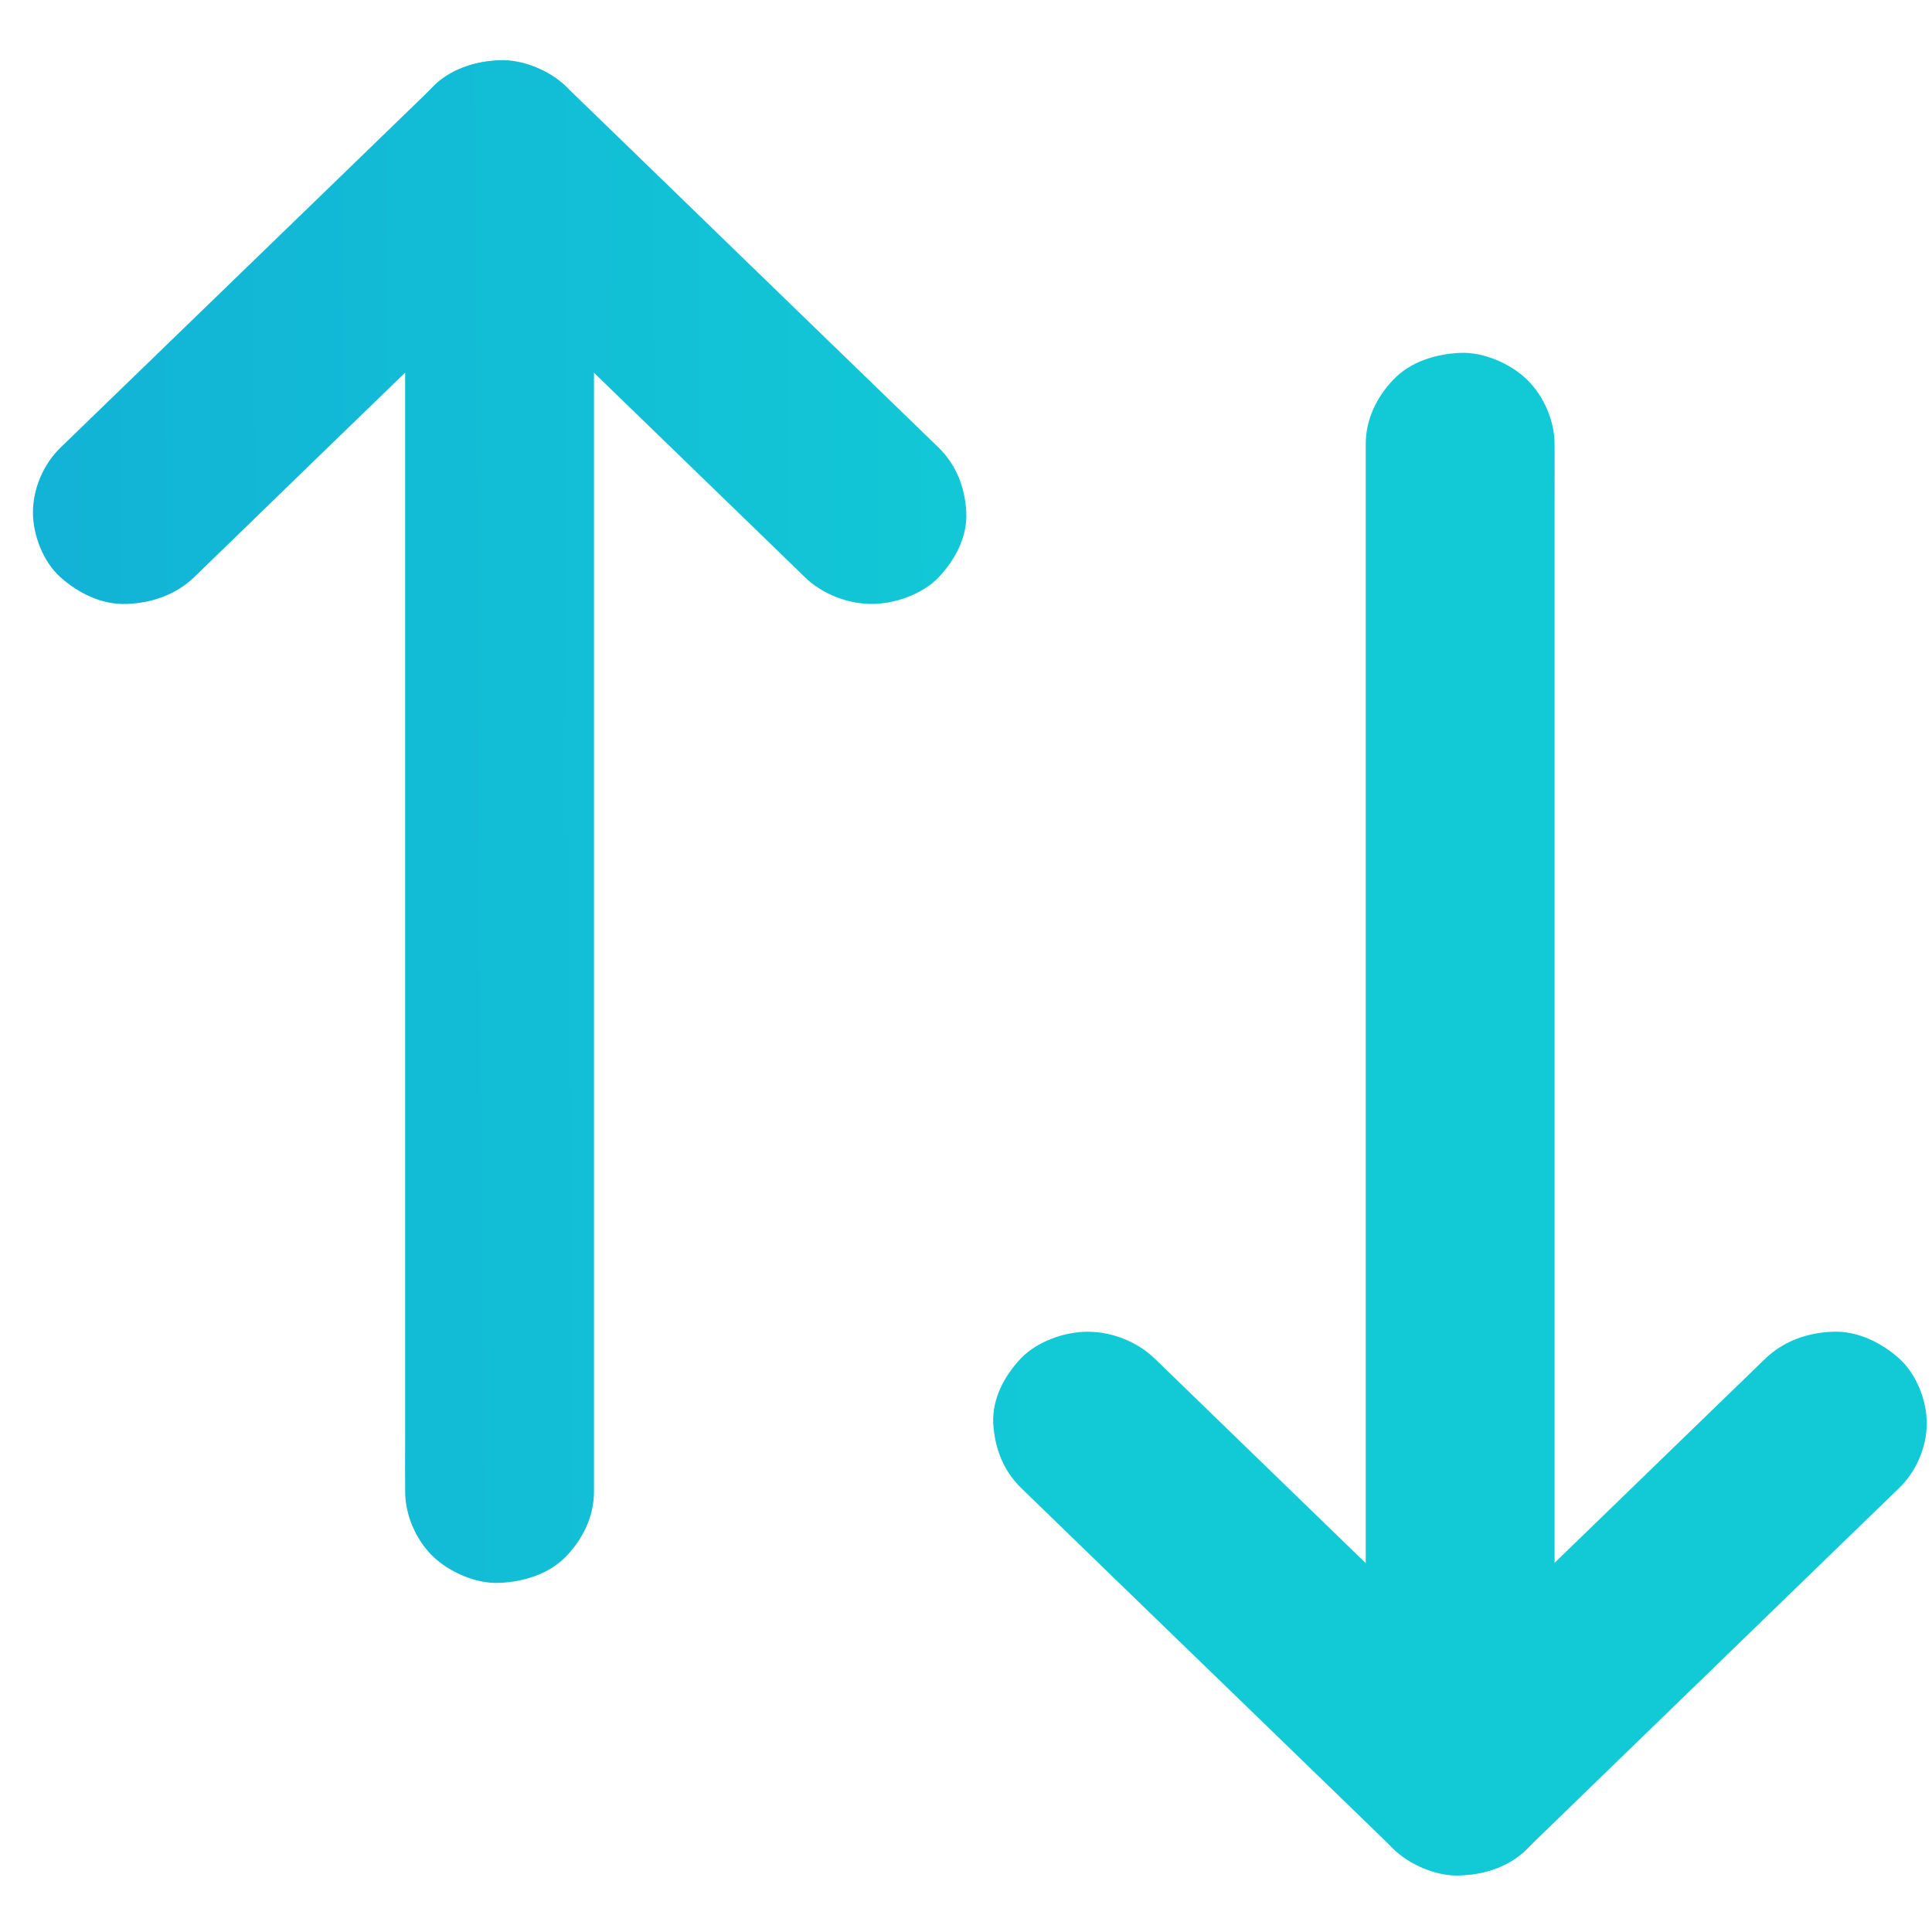 <svg width="20" height="20" viewBox="0 0 20 20" fill="none" xmlns="http://www.w3.org/2000/svg">
<path d="M2.009 5.976C2.444 5.553 2.88 5.131 3.318 4.706C4.009 4.037 4.697 3.371 5.387 2.702C5.545 2.548 5.704 2.395 5.862 2.241C5.401 2.241 4.941 2.241 4.48 2.241C4.916 2.664 5.352 3.086 5.79 3.511C6.48 4.18 7.168 4.847 7.858 5.515C8.016 5.669 8.175 5.822 8.333 5.976C8.511 6.148 8.773 6.252 9.025 6.252C9.266 6.252 9.551 6.15 9.717 5.976C9.887 5.796 10.015 5.559 10.003 5.305C9.991 5.053 9.903 4.816 9.717 4.634C9.281 4.212 8.845 3.789 8.407 3.365C7.717 2.696 7.029 2.029 6.339 1.36C6.181 1.207 6.022 1.053 5.864 0.9C5.491 0.538 4.855 0.538 4.482 0.9C4.046 1.322 3.61 1.745 3.172 2.169C2.482 2.838 1.791 3.505 1.101 4.174C0.943 4.327 0.785 4.481 0.626 4.634C0.448 4.807 0.341 5.061 0.341 5.305C0.341 5.538 0.446 5.815 0.626 5.976C0.812 6.141 1.056 6.264 1.318 6.252C1.576 6.241 1.821 6.156 2.009 5.976Z" fill="url(#paint0_linear)"/>
<path d="M4.194 1.571C4.194 1.694 4.194 1.817 4.194 1.94C4.194 2.277 4.194 2.615 4.194 2.952C4.194 3.448 4.194 3.945 4.194 4.441C4.194 5.049 4.194 5.657 4.194 6.268C4.194 6.931 4.194 7.594 4.194 8.259C4.194 8.93 4.194 9.599 4.194 10.269C4.194 10.895 4.194 11.518 4.194 12.143C4.194 12.674 4.194 13.204 4.194 13.735C4.194 14.114 4.194 14.495 4.194 14.873C4.194 15.053 4.192 15.235 4.194 15.415C4.194 15.423 4.194 15.431 4.194 15.438C4.194 15.681 4.303 15.937 4.479 16.109C4.649 16.274 4.927 16.397 5.171 16.386C5.424 16.374 5.686 16.295 5.863 16.109C6.039 15.923 6.149 15.696 6.149 15.438C6.149 15.315 6.149 15.192 6.149 15.069C6.149 14.731 6.149 14.394 6.149 14.057C6.149 13.56 6.149 13.064 6.149 12.568C6.149 11.959 6.149 11.351 6.149 10.741C6.149 10.078 6.149 9.415 6.149 8.75C6.149 8.079 6.149 7.41 6.149 6.739C6.149 6.114 6.149 5.491 6.149 4.865C6.149 4.335 6.149 3.804 6.149 3.274C6.149 2.895 6.149 2.514 6.149 2.135C6.149 1.955 6.151 1.773 6.149 1.593C6.149 1.586 6.149 1.578 6.149 1.571C6.149 1.328 6.04 1.072 5.864 0.9C5.694 0.735 5.416 0.612 5.171 0.623C4.919 0.635 4.657 0.714 4.479 0.9C4.303 1.085 4.194 1.315 4.194 1.571Z" fill="url(#paint1_linear)"/>
<path d="M10.571 15.404C11.007 15.827 11.443 16.249 11.881 16.674C12.571 17.342 13.259 18.009 13.95 18.678C14.108 18.832 14.266 18.985 14.425 19.139C14.798 19.5 15.434 19.5 15.807 19.139C16.243 18.716 16.679 18.294 17.117 17.869C17.807 17.2 18.495 16.533 19.185 15.864C19.344 15.711 19.502 15.558 19.66 15.404C19.838 15.232 19.946 14.978 19.946 14.733C19.946 14.5 19.84 14.224 19.66 14.063C19.475 13.898 19.23 13.775 18.968 13.786C18.708 13.797 18.464 13.883 18.276 14.063C17.84 14.485 17.404 14.908 16.966 15.332C16.276 16.001 15.588 16.668 14.898 17.337C14.739 17.49 14.581 17.644 14.423 17.797C14.884 17.797 15.344 17.797 15.805 17.797C15.369 17.375 14.933 16.952 14.495 16.528C13.805 15.859 13.117 15.192 12.427 14.523C12.268 14.37 12.11 14.216 11.952 14.063C11.774 13.89 11.512 13.786 11.259 13.786C11.019 13.786 10.734 13.888 10.567 14.063C10.397 14.243 10.27 14.479 10.282 14.733C10.296 14.985 10.384 15.222 10.571 15.404Z" fill="url(#paint2_linear)"/>
<path d="M16.093 18.468C16.093 18.345 16.093 18.222 16.093 18.098C16.093 17.761 16.093 17.424 16.093 17.087C16.093 16.59 16.093 16.094 16.093 15.597C16.093 14.989 16.093 14.381 16.093 13.771C16.093 13.108 16.093 12.444 16.093 11.779C16.093 11.109 16.093 10.44 16.093 9.769C16.093 9.144 16.093 8.52 16.093 7.895C16.093 7.365 16.093 6.834 16.093 6.304C16.093 5.925 16.093 5.544 16.093 5.165C16.093 4.985 16.095 4.803 16.093 4.623C16.093 4.615 16.093 4.608 16.093 4.6C16.093 4.358 15.984 4.102 15.808 3.93C15.638 3.765 15.36 3.642 15.116 3.653C14.863 3.664 14.601 3.744 14.424 3.93C14.248 4.115 14.138 4.343 14.138 4.6C14.138 4.723 14.138 4.847 14.138 4.97C14.138 5.307 14.138 5.644 14.138 5.982C14.138 6.478 14.138 6.974 14.138 7.471C14.138 8.079 14.138 8.687 14.138 9.297C14.138 9.96 14.138 10.624 14.138 11.289C14.138 11.959 14.138 12.628 14.138 13.299C14.138 13.924 14.138 14.548 14.138 15.173C14.138 15.704 14.138 16.234 14.138 16.765C14.138 17.143 14.138 17.524 14.138 17.903C14.138 18.083 14.136 18.265 14.138 18.445C14.138 18.453 14.138 18.46 14.138 18.468C14.138 18.71 14.248 18.966 14.424 19.139C14.594 19.303 14.871 19.427 15.116 19.415C15.368 19.404 15.63 19.324 15.808 19.139C15.984 18.953 16.093 18.724 16.093 18.468Z" fill="url(#paint3_linear)"/>
<defs>
<linearGradient id="paint0_linear" x1="19.414" y1="7.948" x2="0.59" y2="8.066" gradientUnits="userSpaceOnUse">
<stop offset="0.438" stop-color="#12CAD6"/>
<stop offset="1" stop-color="#12B3D6"/>
</linearGradient>
<linearGradient id="paint1_linear" x1="19.414" y1="7.948" x2="0.59" y2="8.066" gradientUnits="userSpaceOnUse">
<stop offset="0.438" stop-color="#12CAD6"/>
<stop offset="1" stop-color="#12B3D6"/>
</linearGradient>
<linearGradient id="paint2_linear" x1="19.414" y1="7.948" x2="0.59" y2="8.066" gradientUnits="userSpaceOnUse">
<stop offset="0.438" stop-color="#12CAD6"/>
<stop offset="1" stop-color="#12B3D6"/>
</linearGradient>
<linearGradient id="paint3_linear" x1="19.414" y1="7.948" x2="0.59" y2="8.066" gradientUnits="userSpaceOnUse">
<stop offset="0.438" stop-color="#12CAD6"/>
<stop offset="1" stop-color="#12B3D6"/>
</linearGradient>
</defs>
</svg>
